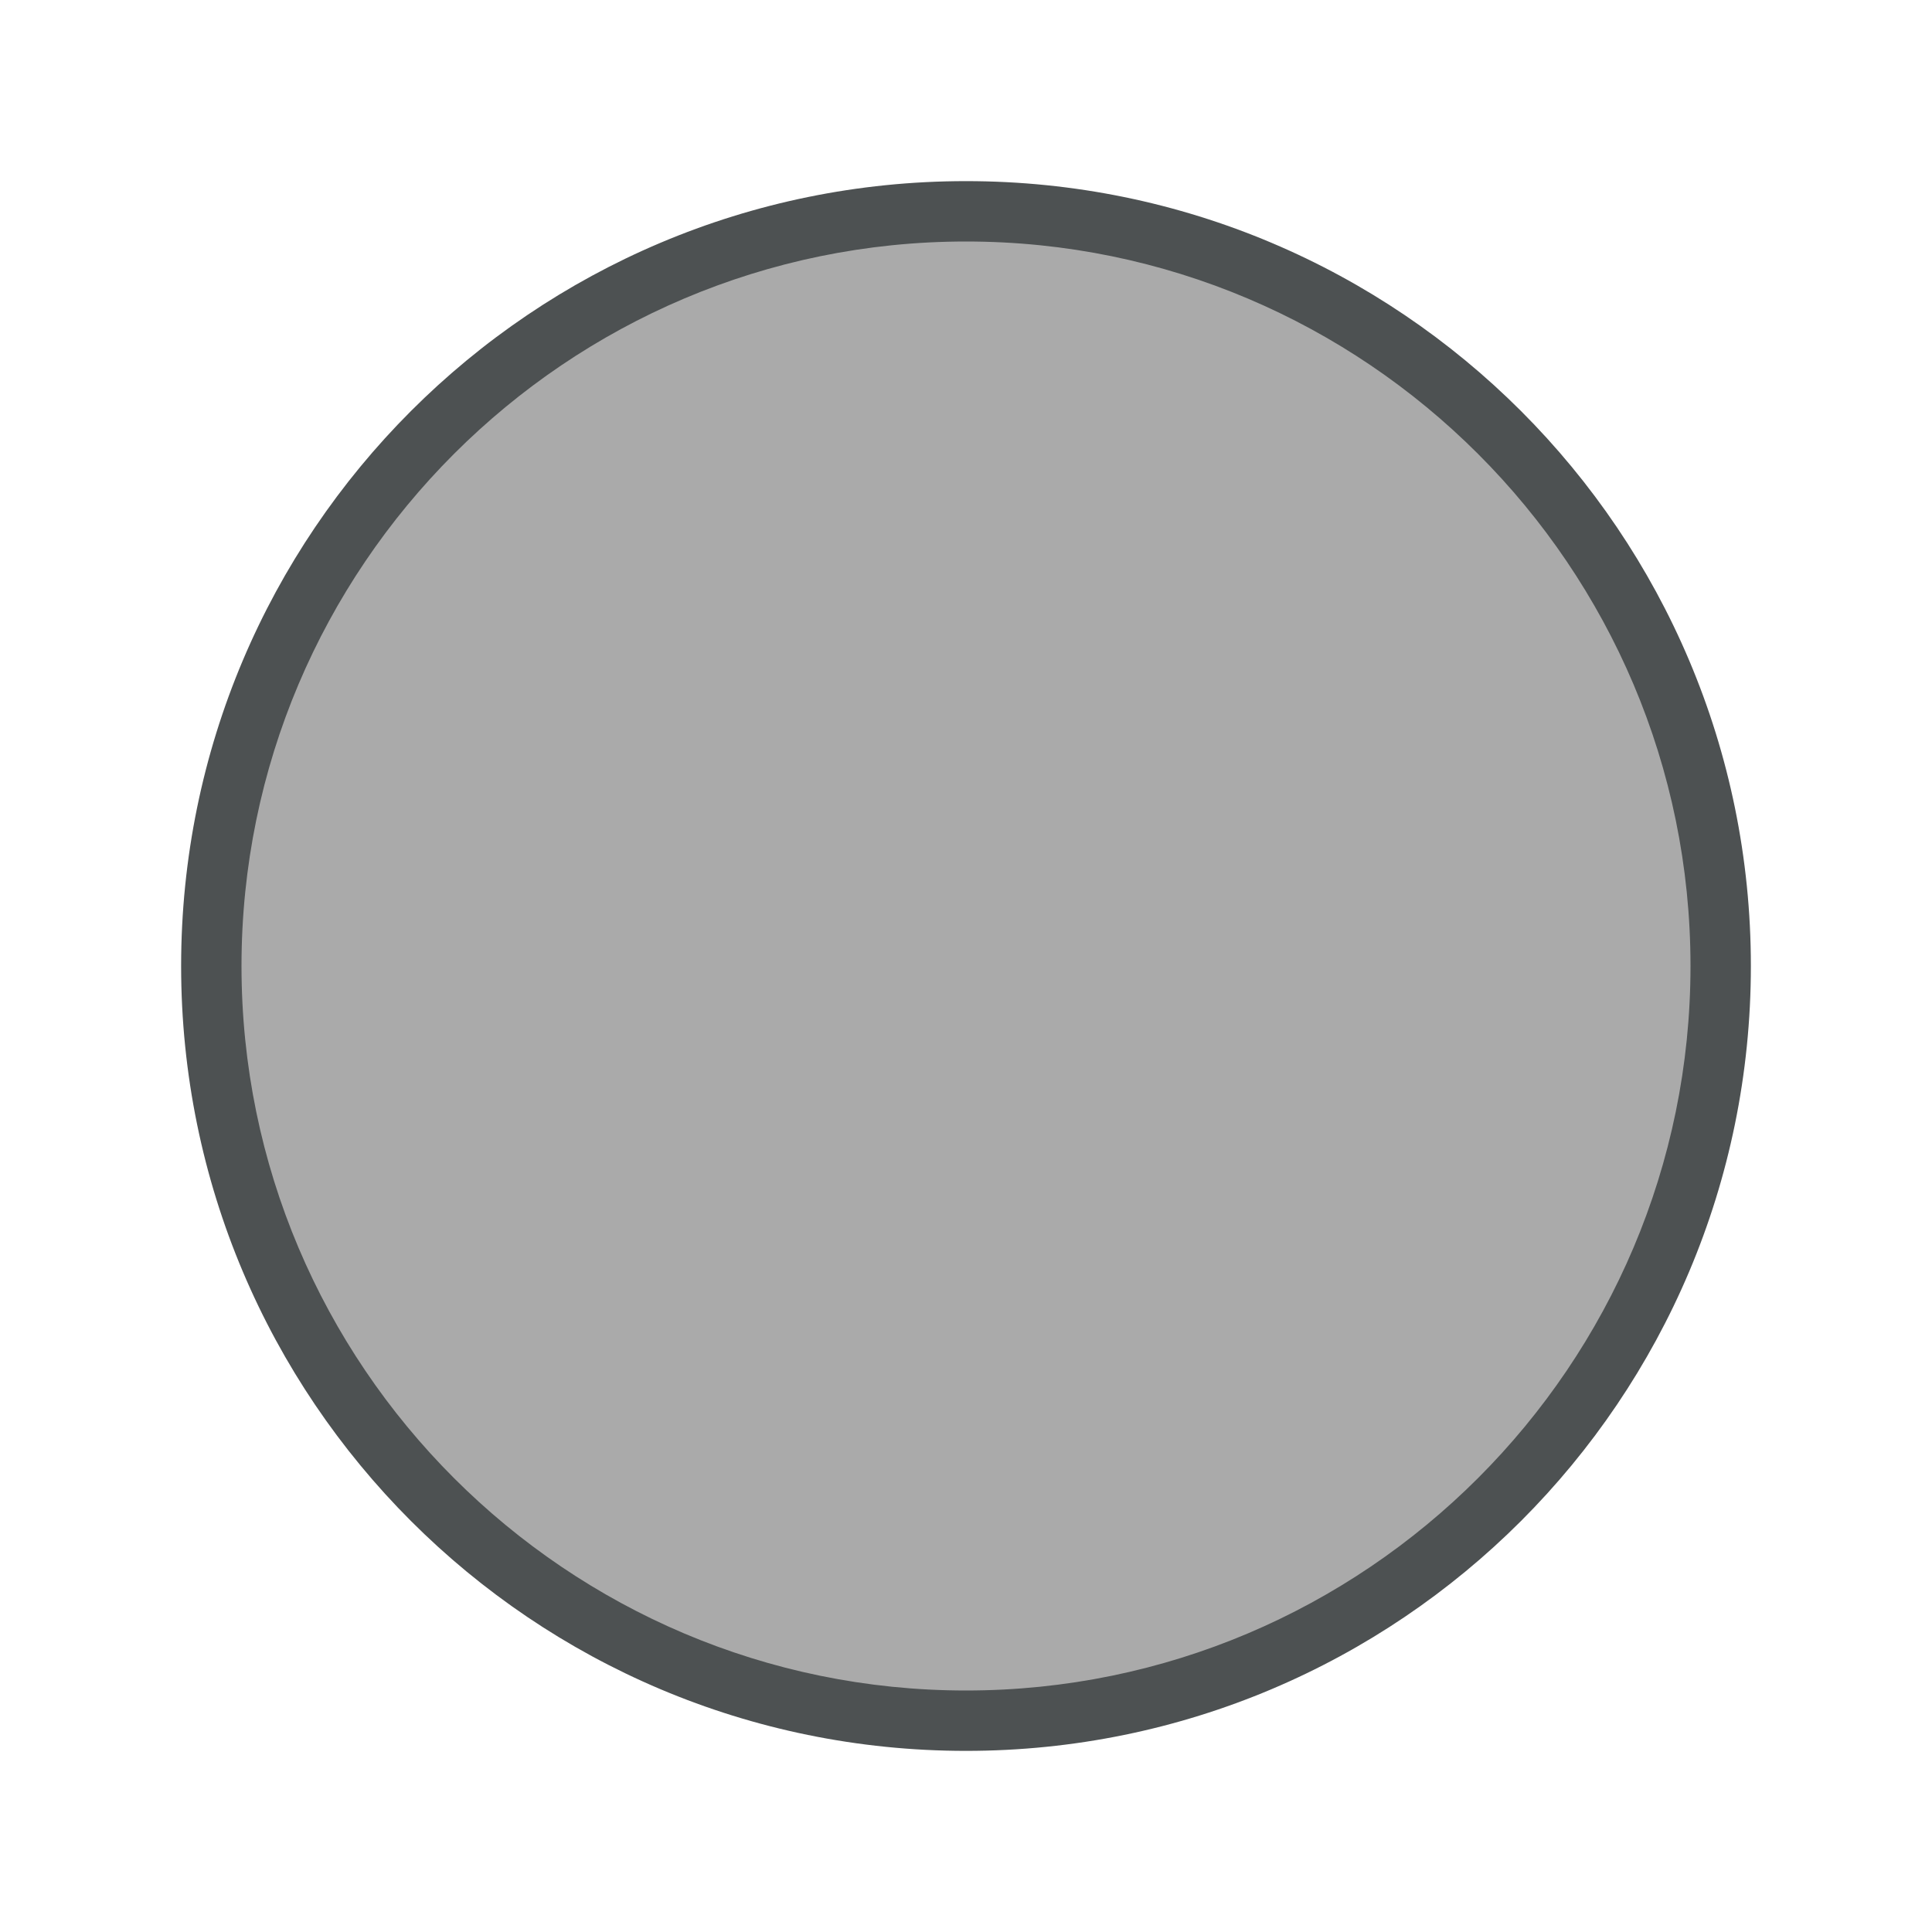 <?xml version="1.0"?>
<svg xmlns="http://www.w3.org/2000/svg" xmlns:xlink="http://www.w3.org/1999/xlink" version="1.1" id="266148770_Outlined_2__grid" x="0px" y="0px" width="32px" height="32px" viewBox="0 0 32 32" style="enable-background:new 0 0 32 32;" xml:space="preserve">
<path id="266148770_shock_x5F_color_grid" class="stshockcolor" style="fill:#AAAAAA;" d="M16,3.5C9.107,3.5,3.5,9.107,3.5,16S9.107,28.5,16,28.5S28.5,22.893,28.5,16  S22.893,3.5,16,3.5z"/>
<path style="fill:#4D5152;" d="M16,3C8.819,3,3,8.82,3,16c0,7.181,5.819,13,13,13c7.18,0,13-5.819,13-13C29,8.82,23.18,3,16,3z   M16,28C9.383,28,4,22.617,4,16C4,9.383,9.383,4,16,4c6.617,0,12,5.383,12,12C28,22.617,22.617,28,16,28z"/>
</svg>
